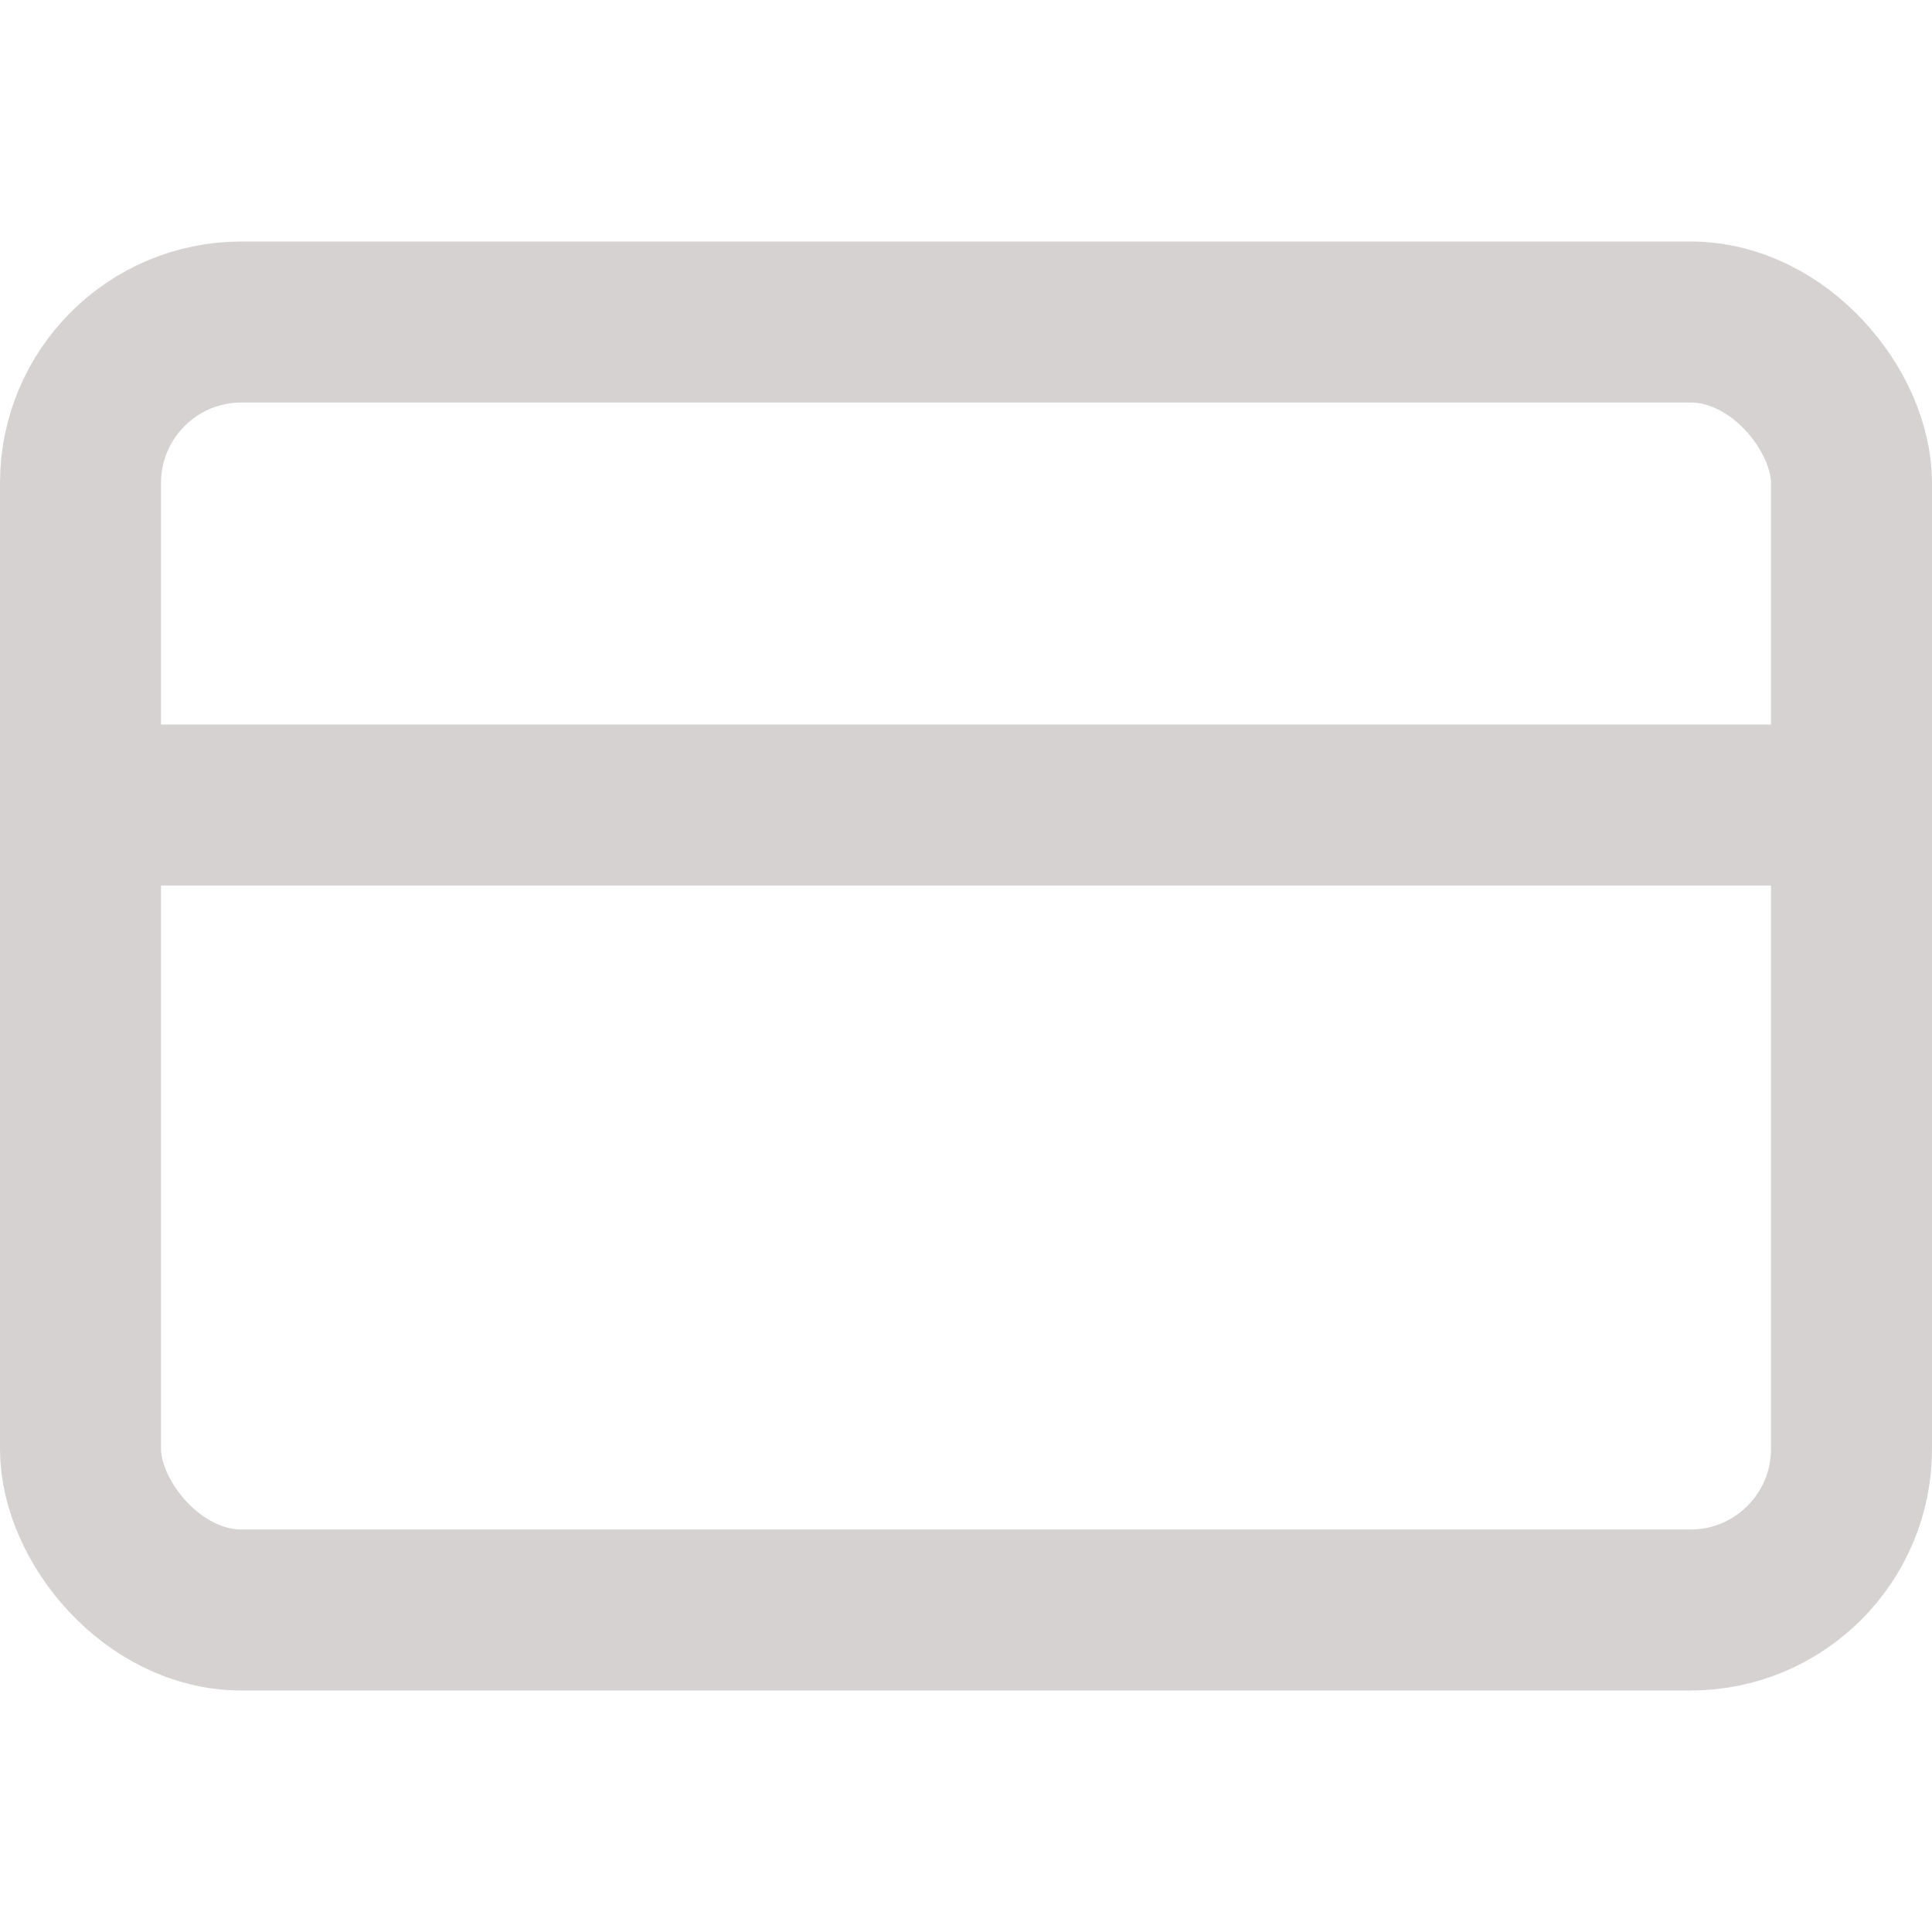 <svg xmlns="http://www.w3.org/2000/svg" width="18" height="18" viewBox="0 0 24 24" fill="none" stroke="#d6d2d2" stroke-width="2" stroke-linecap="round" stroke-linejoin="round" class="feather feather-credit-card"><rect x="1" y="4" width="22" height="16" rx="2" ry="2"></rect><line x1="1" y1="10" x2="23" y2="10"></line></svg>